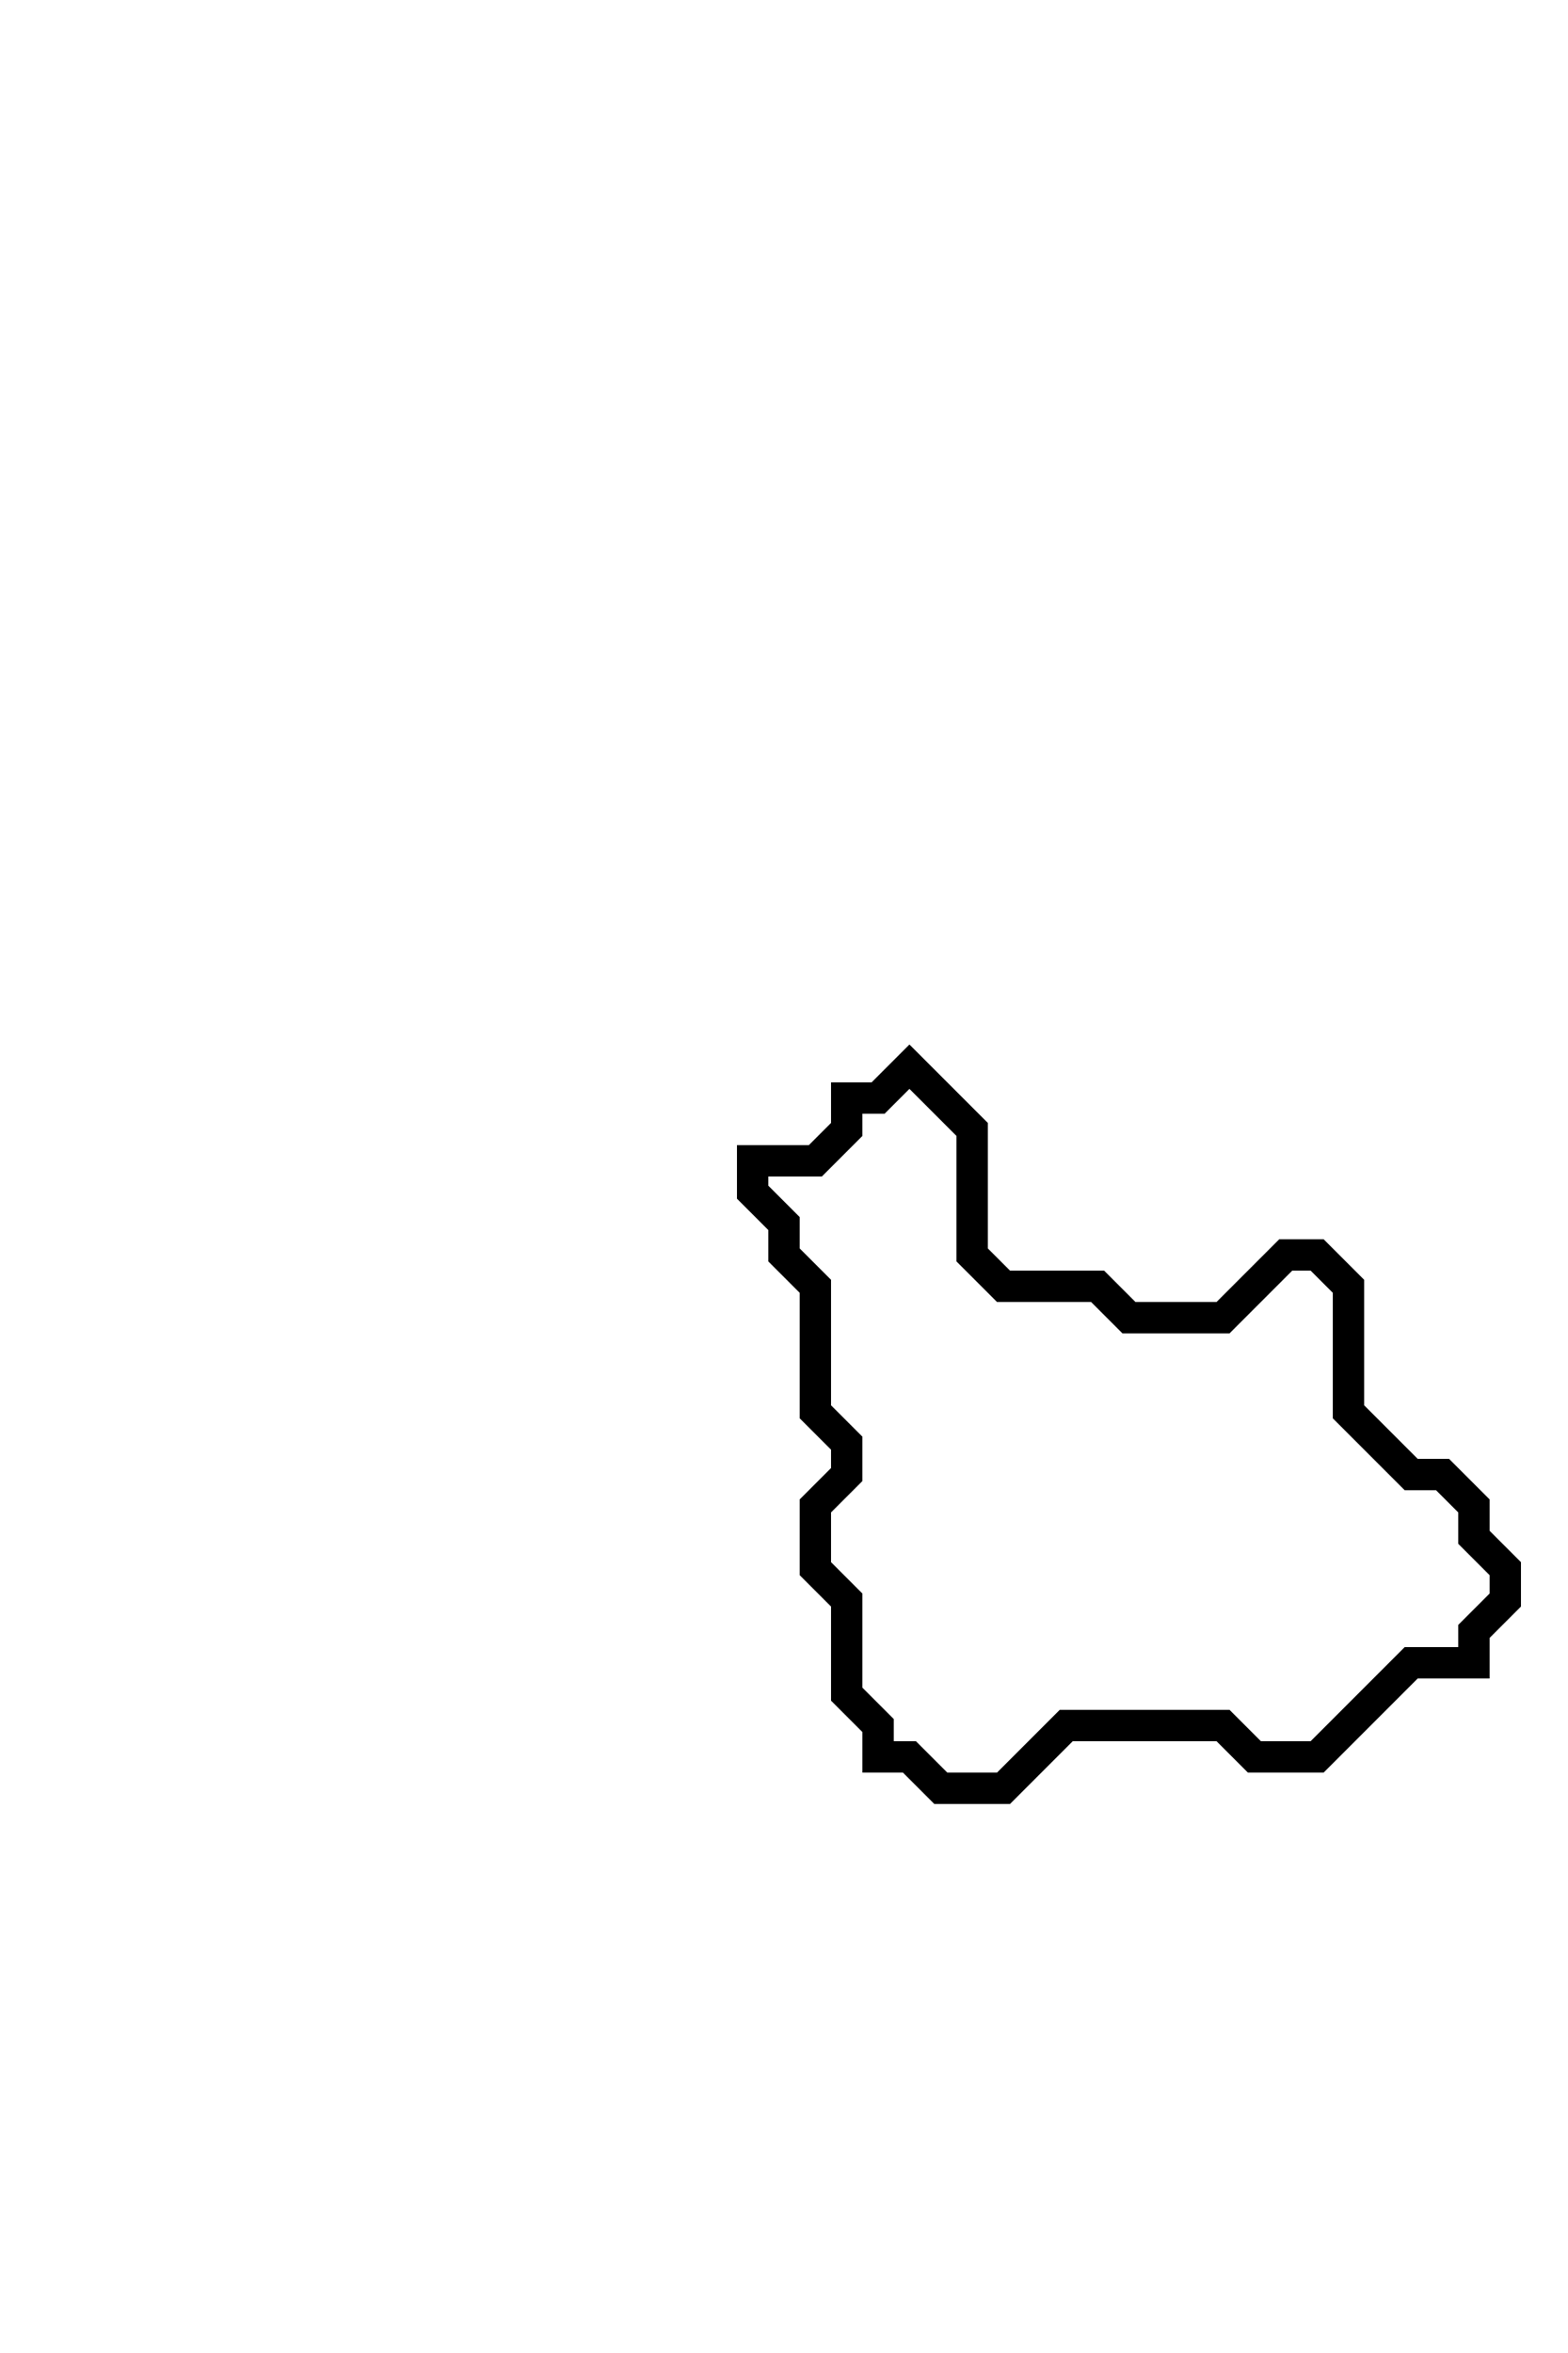 <svg xmlns="http://www.w3.org/2000/svg" width="50" height="75">
  <path d="M 29,34 L 28,35 L 27,35 L 27,36 L 26,37 L 24,37 L 24,38 L 25,39 L 25,40 L 26,41 L 26,45 L 27,46 L 27,47 L 26,48 L 26,50 L 27,51 L 27,54 L 28,55 L 28,56 L 29,56 L 30,57 L 32,57 L 34,55 L 39,55 L 40,56 L 42,56 L 45,53 L 47,53 L 47,52 L 48,51 L 48,50 L 47,49 L 47,48 L 46,47 L 45,47 L 43,45 L 43,41 L 42,40 L 41,40 L 39,42 L 36,42 L 35,41 L 32,41 L 31,40 L 31,36 Z" fill="none" stroke="black" stroke-width="1"/>
</svg>